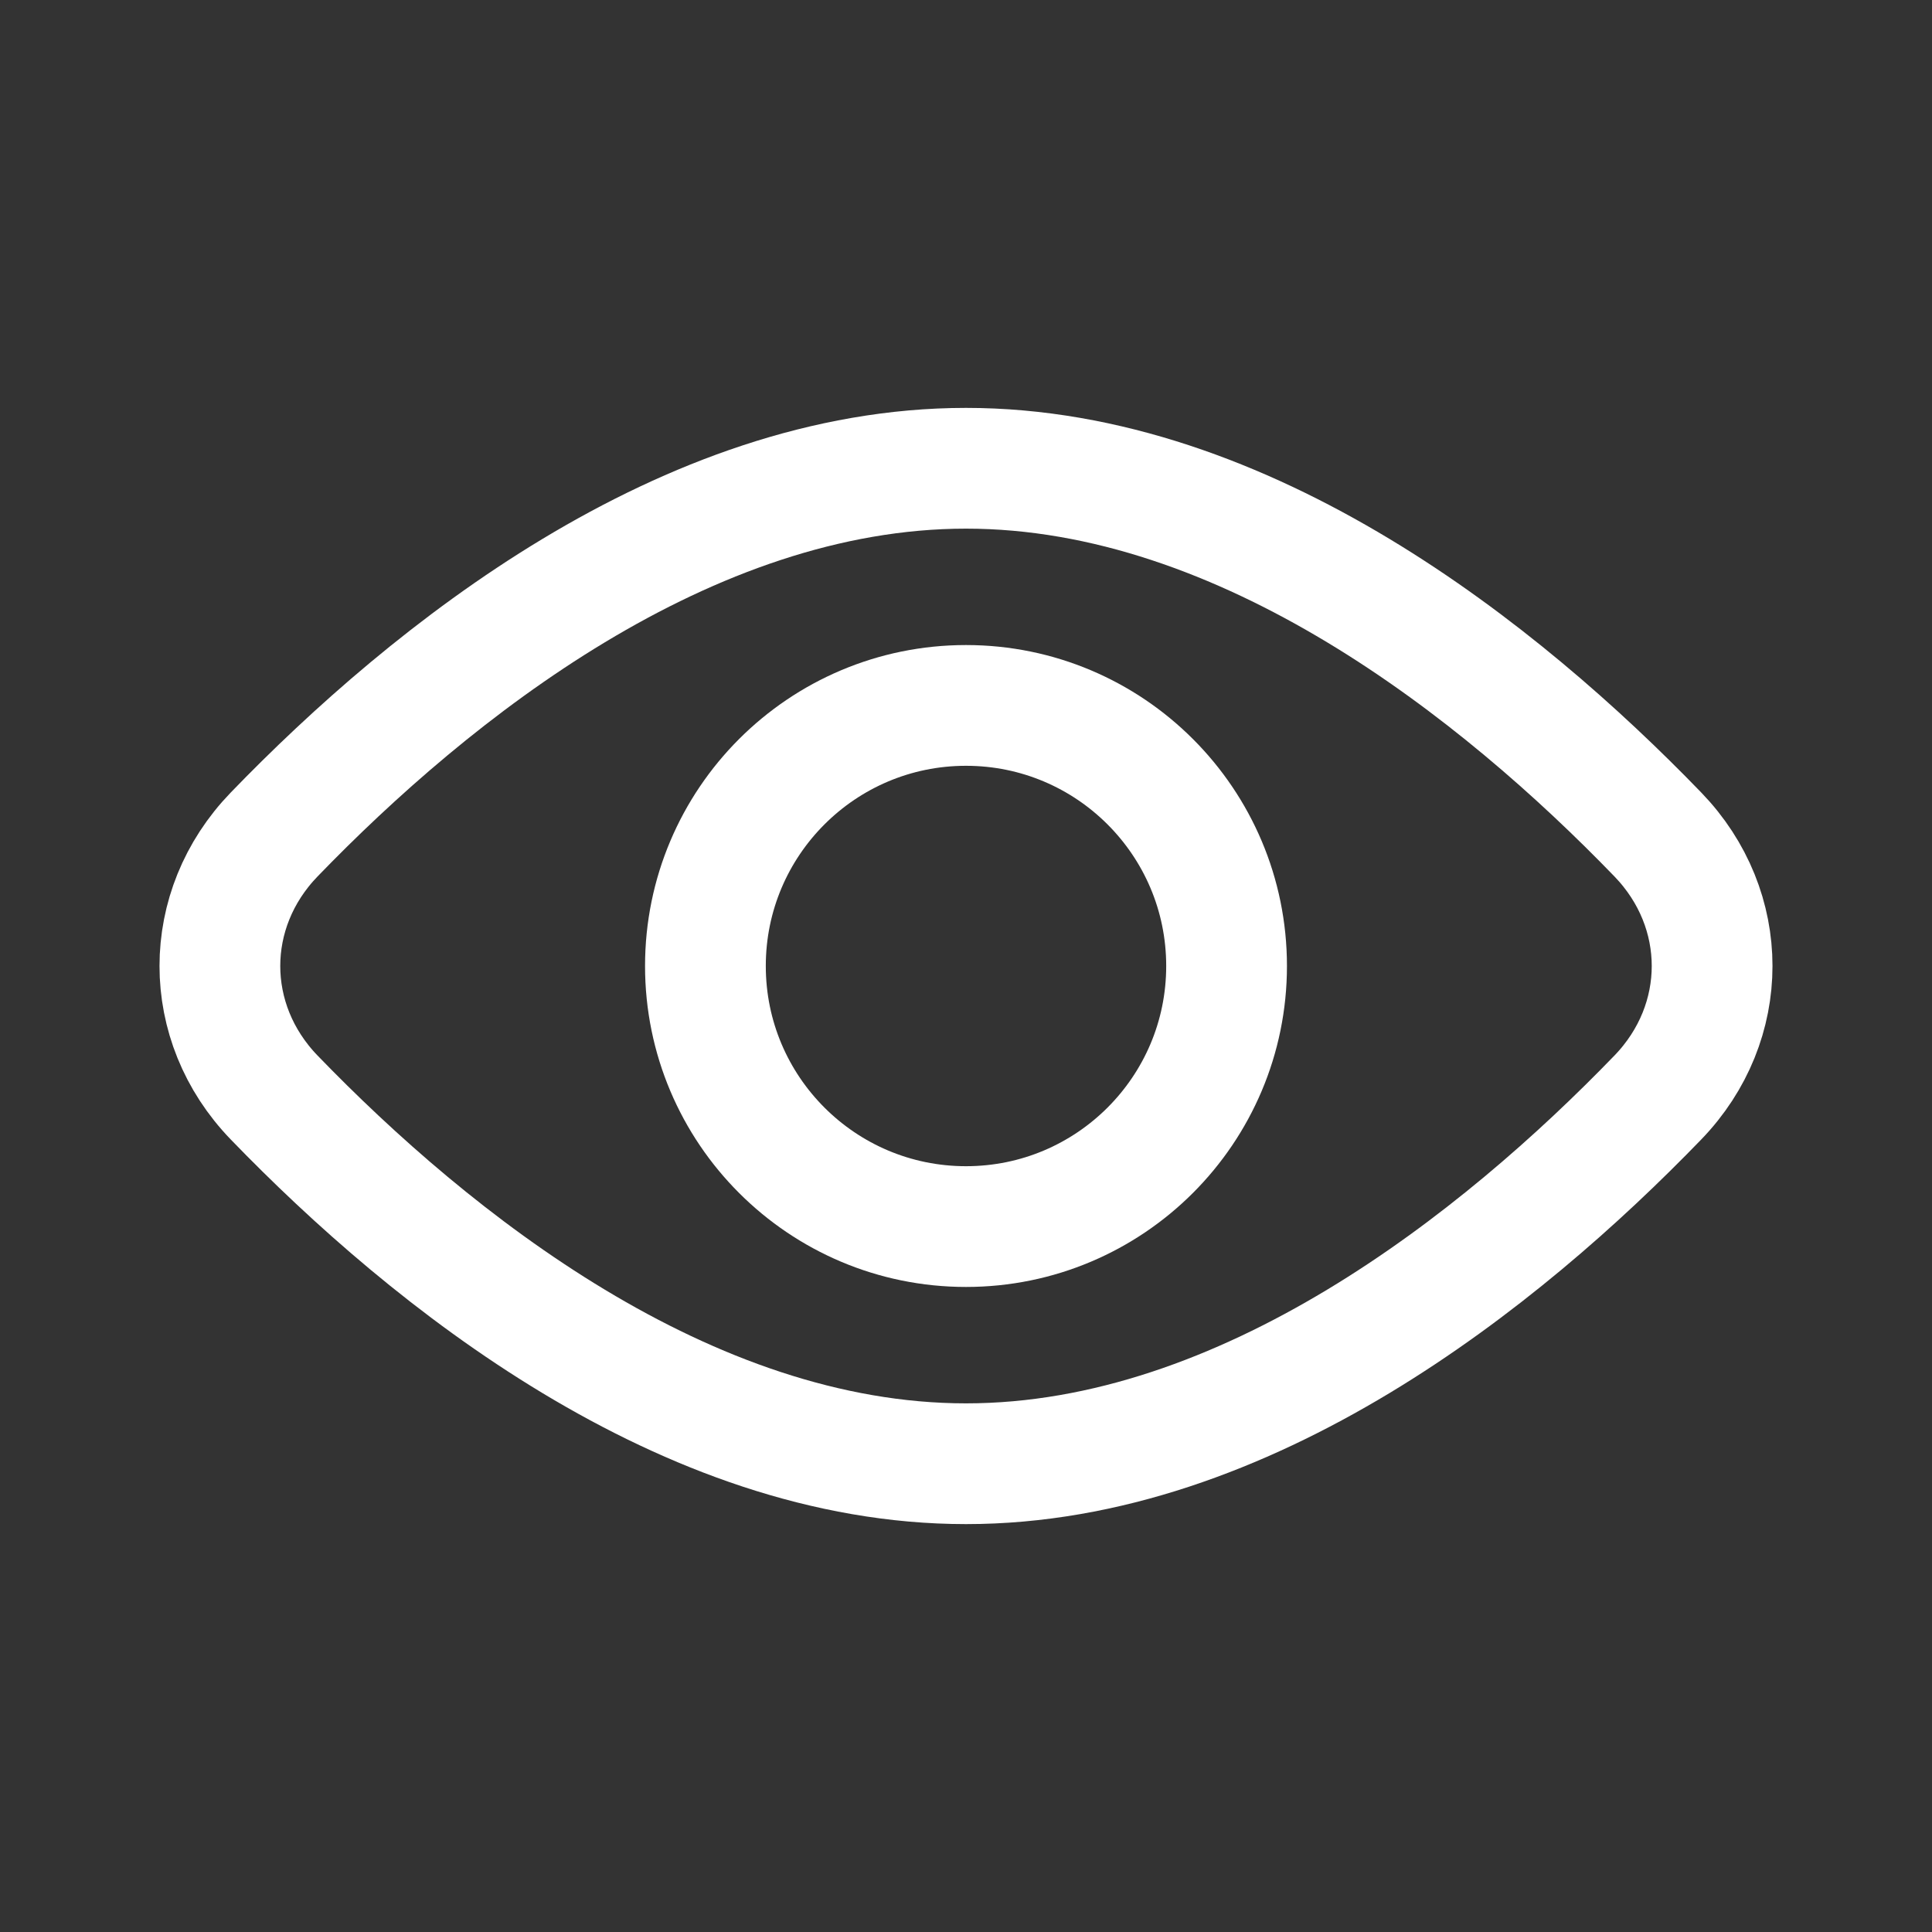 <svg width="24" height="24" viewBox="0 0 24 24" fill="none" xmlns="http://www.w3.org/2000/svg">
<rect x="0" y="0" width="24" height="24" fill="#333333" stroke="none"/>
<circle cx="12" cy="12" r="3.237" stroke="white" stroke-width="1.5"/>
<path d="M20.595 13.633C18.646 15.65 15.48 18.183 12 18.183C8.52 18.183 5.354 15.65 3.405 13.633C2.507 12.703 2.507 11.297 3.405 10.367C5.354 8.35 8.52 5.817 12 5.817C15.48 5.817 18.646 8.35 20.595 10.367C21.493 11.297 21.493 12.703 20.595 13.633Z" stroke="white" stroke-width="1.5"/>
</svg>
